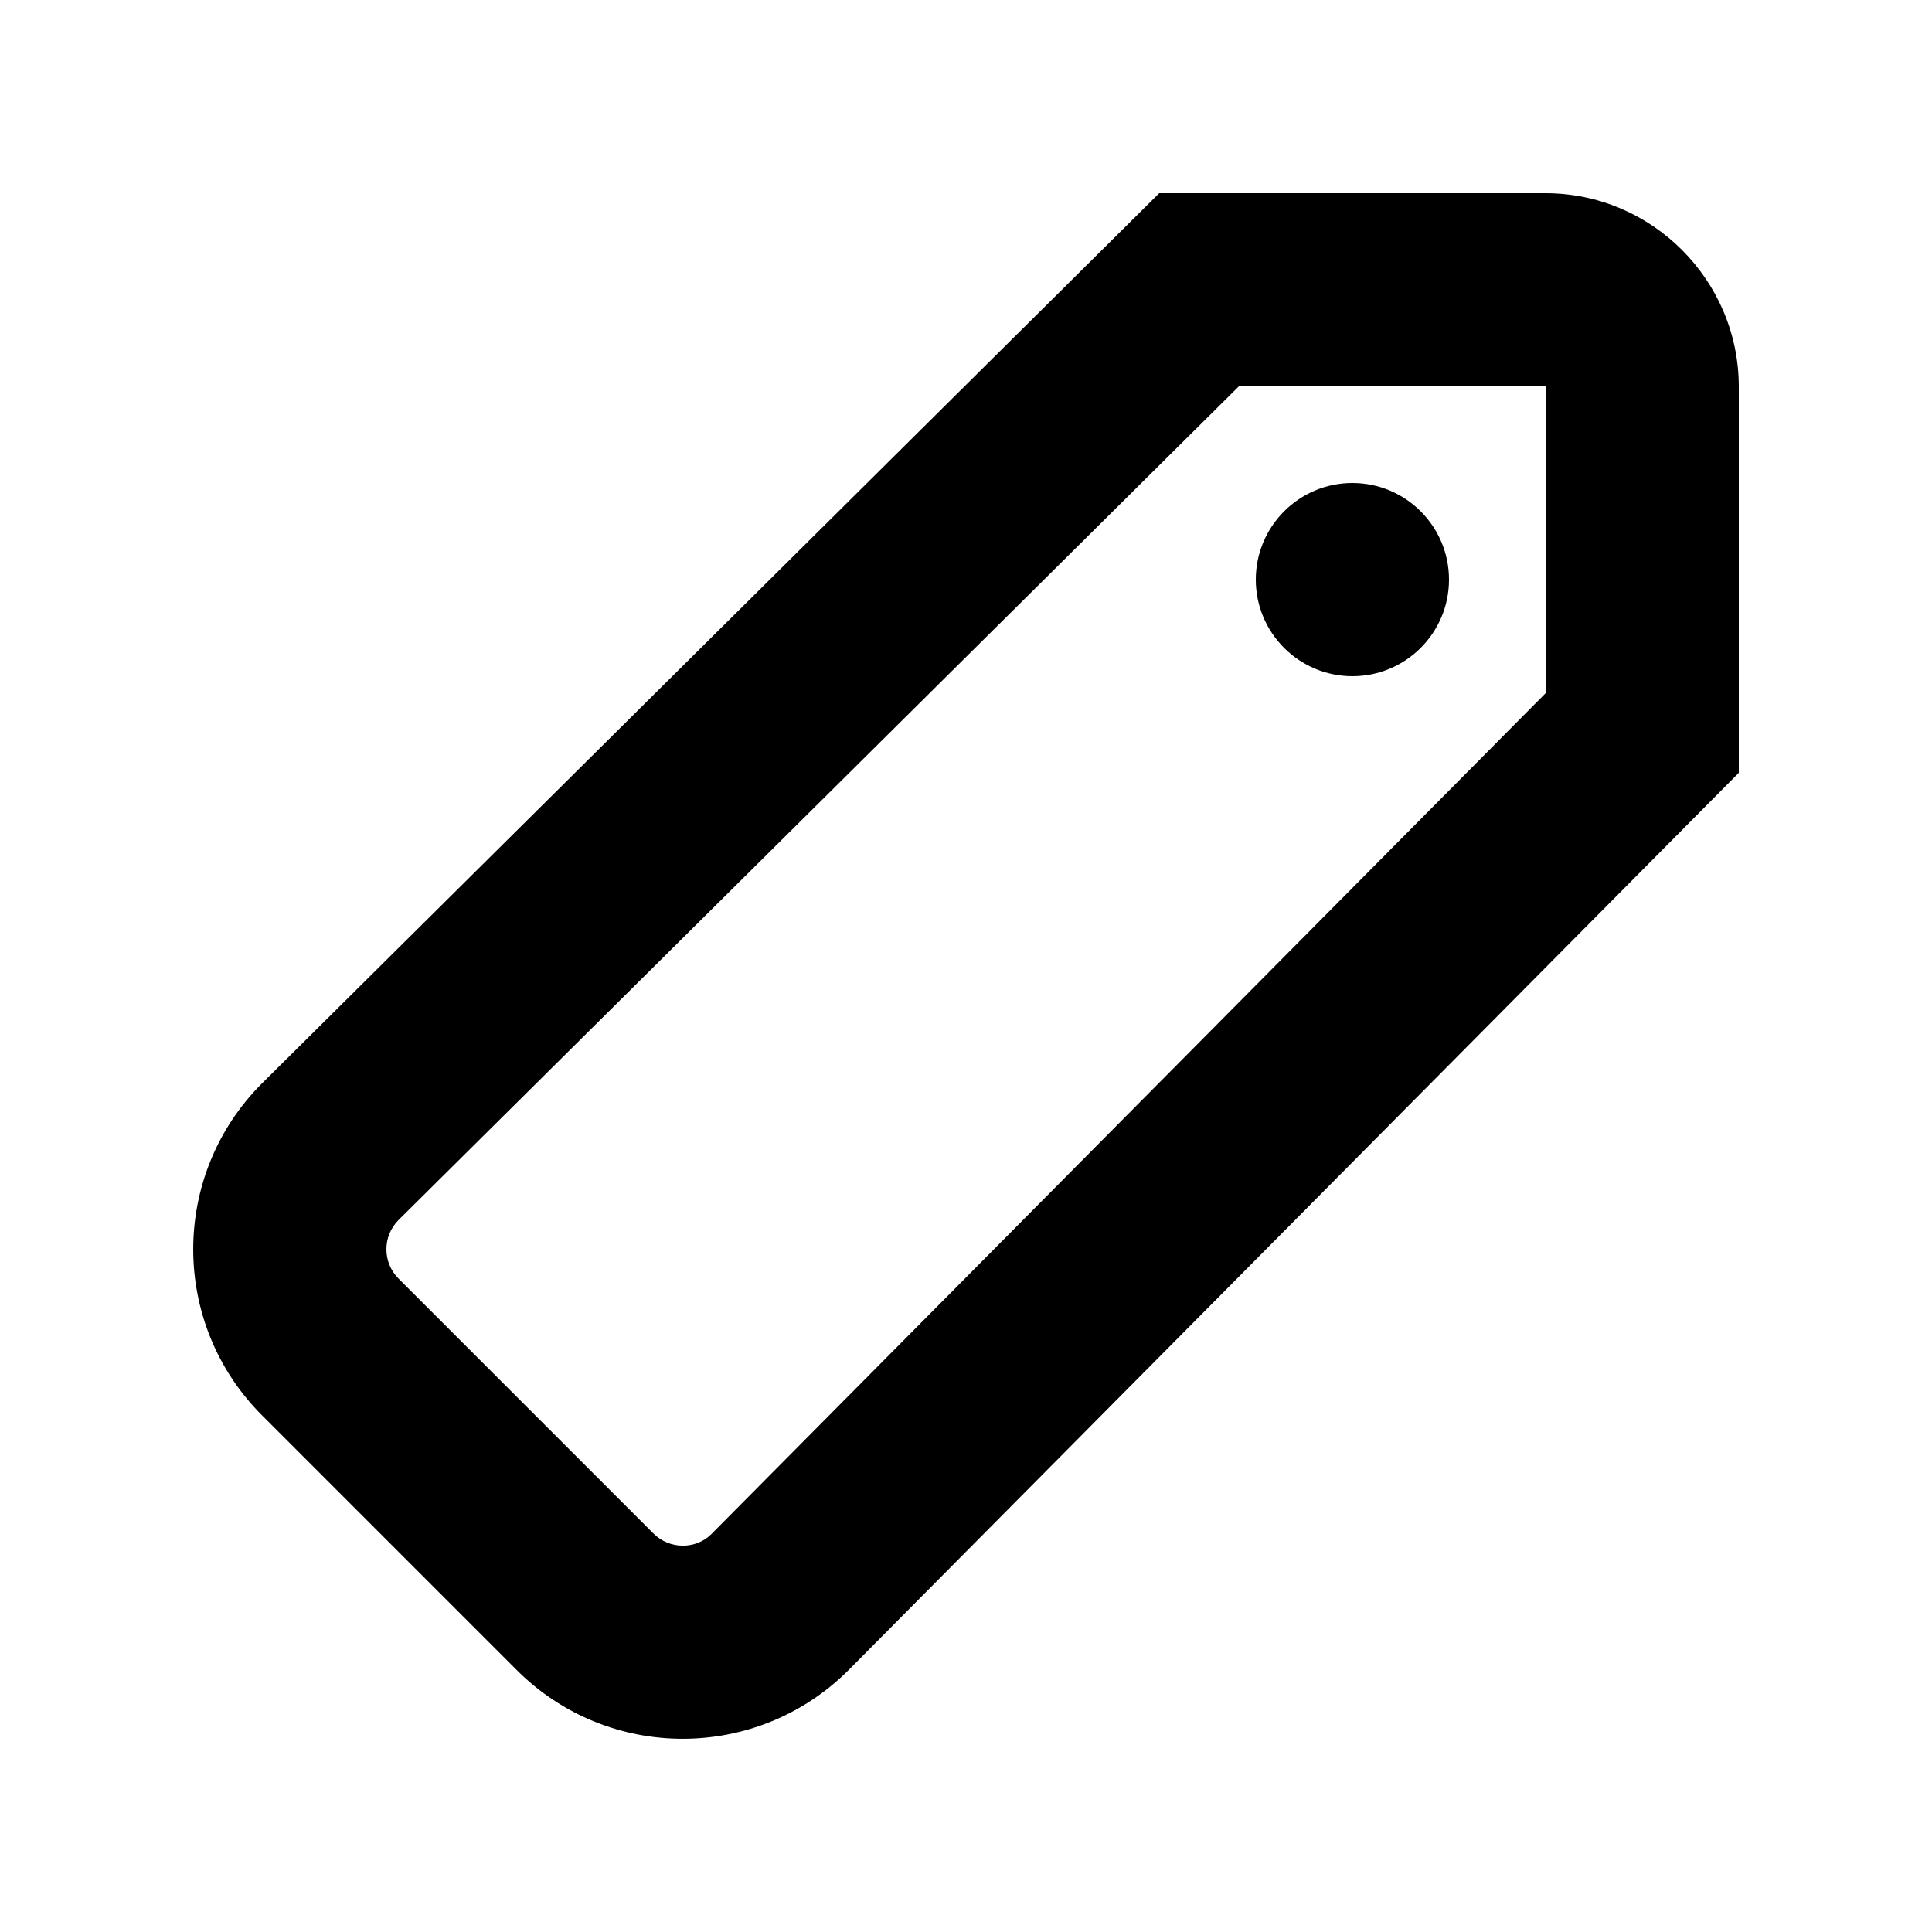 <?xml version="1.0" encoding="UTF-8"?>
<svg width="20px" height="20px" viewBox="0 0 20 20" version="1.1" xmlns="http://www.w3.org/2000/svg" xmlns:xlink="http://www.w3.org/1999/xlink">
    <!-- Generator: sketchtool 48.2 (47327) - http://www.bohemiancoding.com/sketch -->
    <title>tag</title>
    <desc>Created with sketchtool.</desc>
    <defs></defs>
    <g id="web-app" stroke="none" stroke-width="1" fill="none" fill-rule="evenodd">
        <g id="tag" fill="#000000" fill-rule="nonzero">
            <path d="M16,4 L12.824,4 L4.126,12.629 C3.958,12.797 3.958,13.069 4.126,13.236 L6.764,15.874 C6.931,16.042 7.203,16.042 7.365,15.88 L16,7.176 L16,4 Z M18,4.004 C18,4.004 18,5.336 18,8 L8.785,17.288 C7.836,18.237 6.298,18.237 5.349,17.288 L2.712,14.651 C1.763,13.702 1.763,12.164 2.712,11.215 L12,2 C14.666,2 15.999,2 15.999,2 C17.1,2 18,2.9 18,4.004 Z M14,7 C14.552,7 15,6.552 15,6 C15,5.448 14.552,5 14,5 C13.448,5 13,5.448 13,6 C13,6.552 13.448,7 14,7 Z" id="Shape"></path>
        </g>
    </g>
</svg>